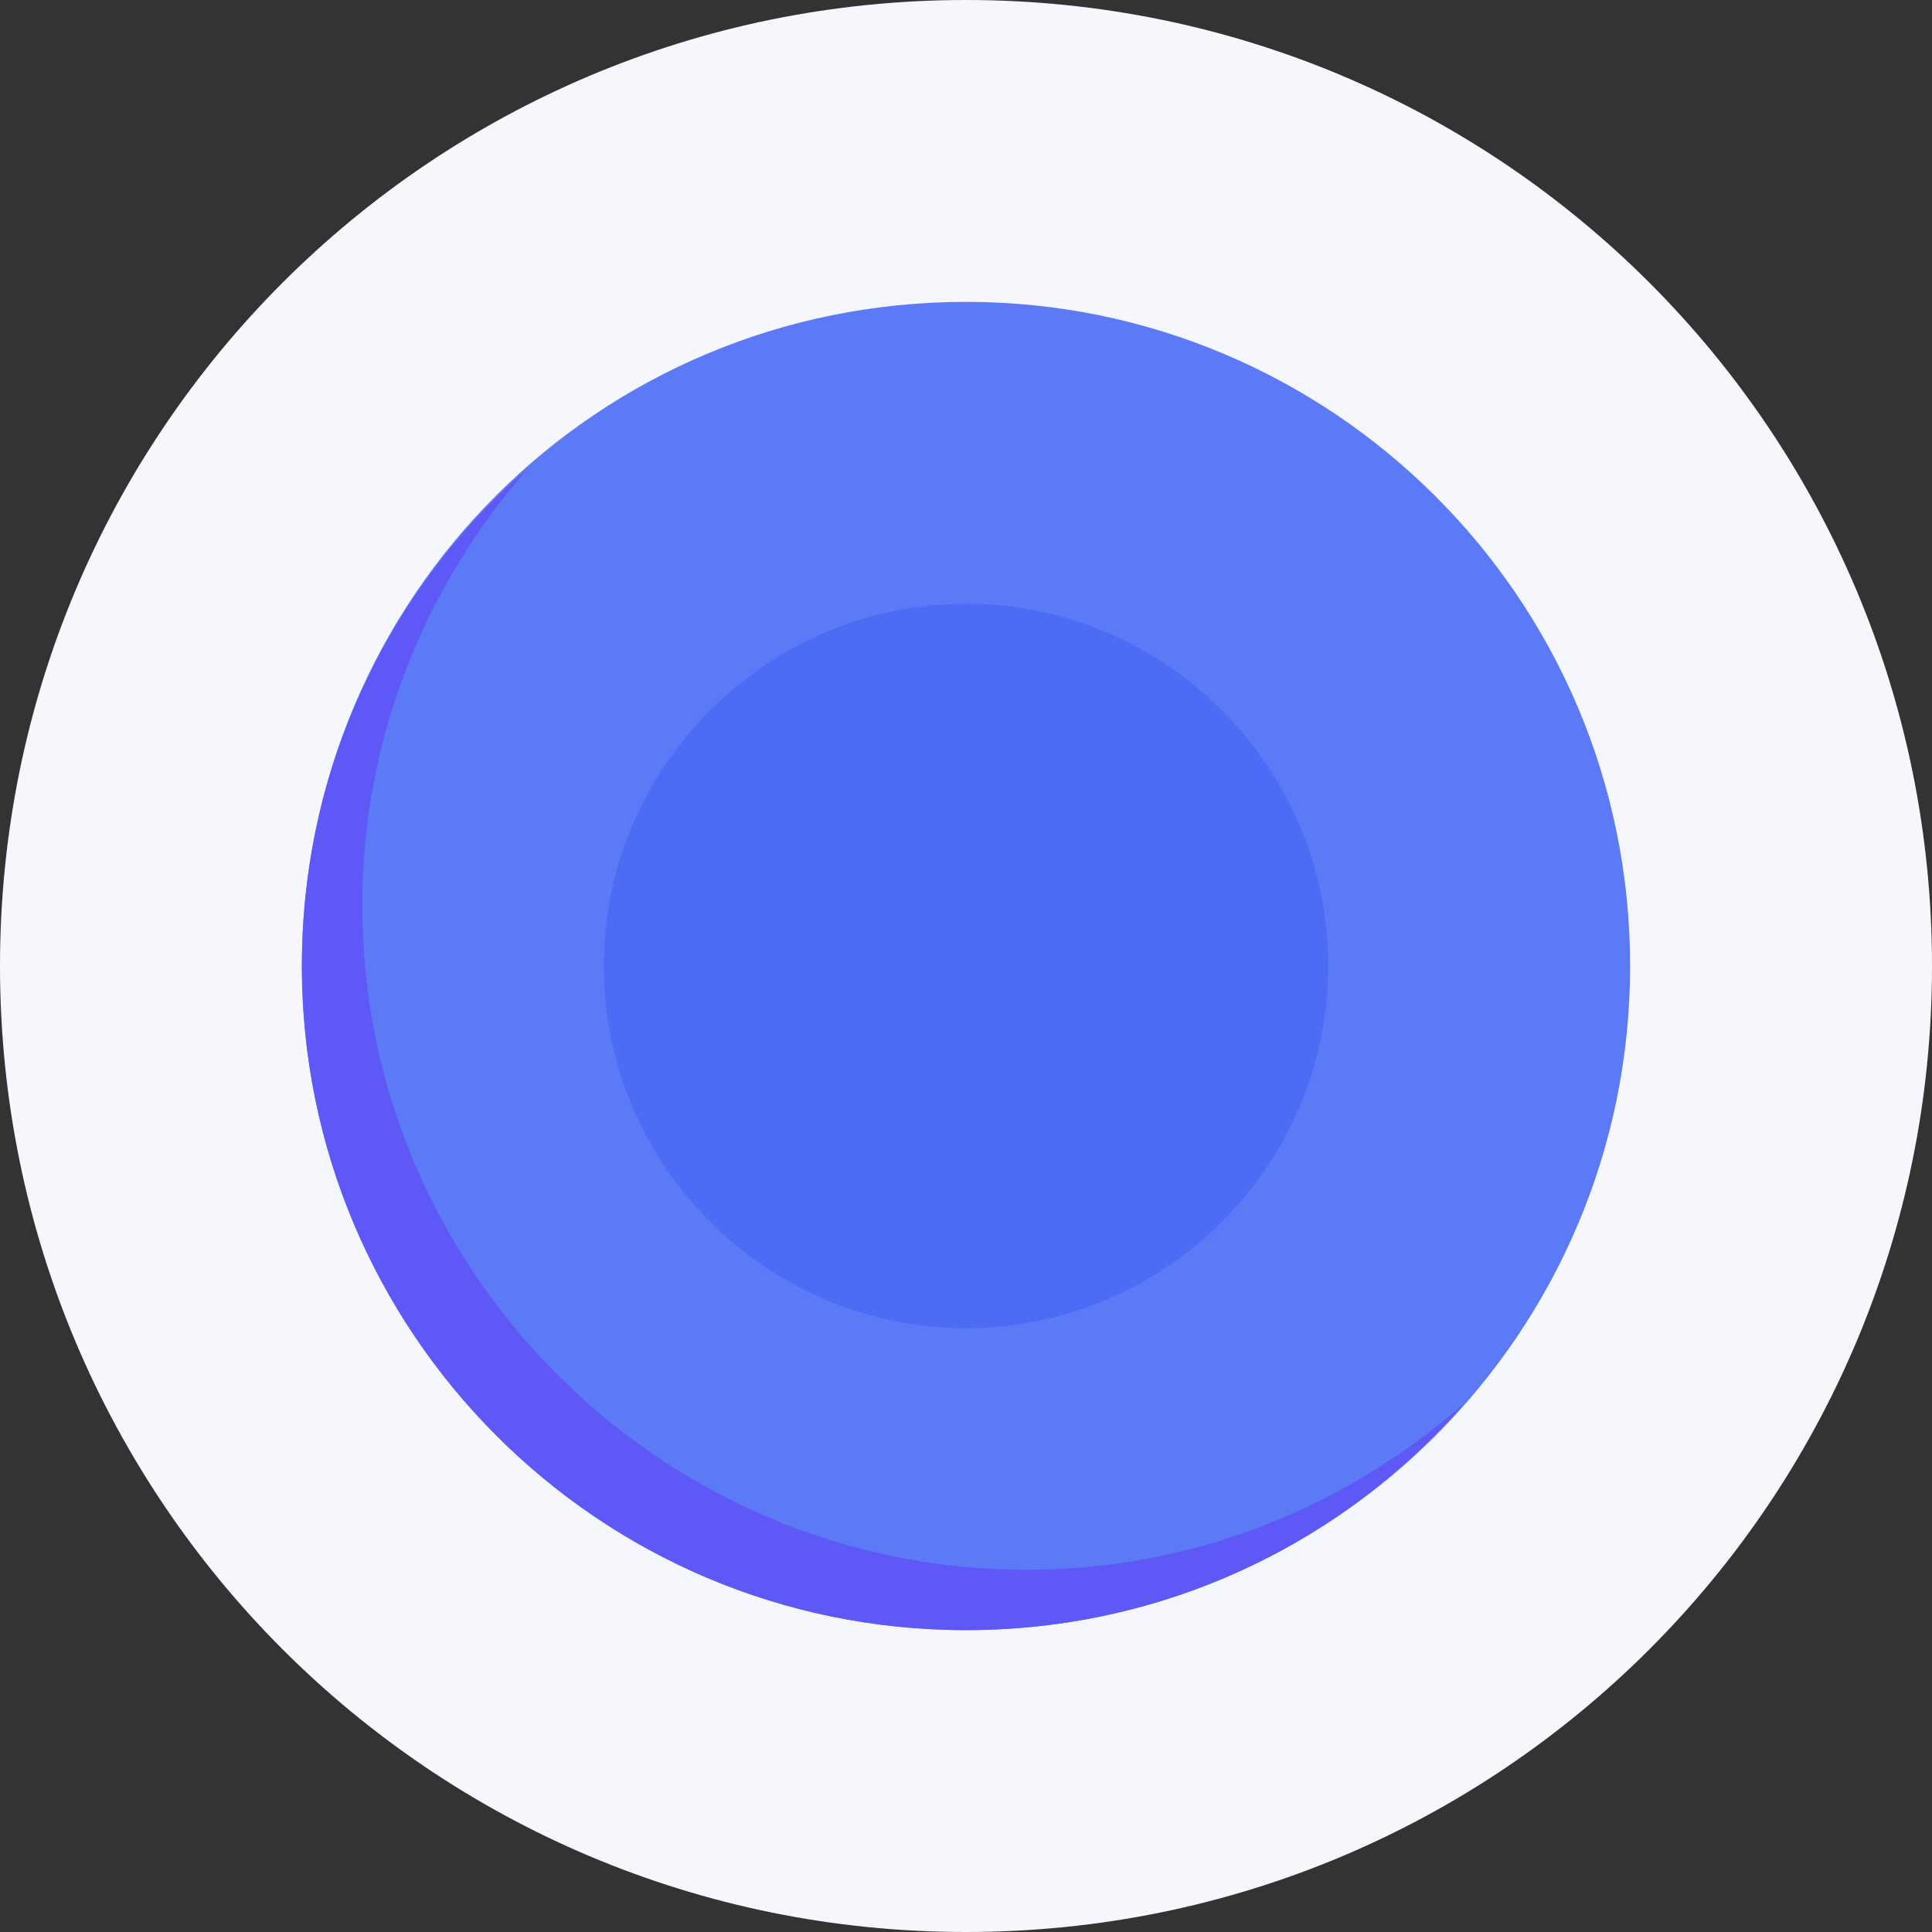 <svg xmlns="http://www.w3.org/2000/svg" viewBox="0 0 64 64"><rect x="0" y="0" width="64" height="64" fill="#333333" stroke="none"/><style>.st6{display:inline;fill:#7de2e2}</style><g id="Calque_1"><path d="M32 0c17.7 0 32 14.3 32 32S49.7 64 32 64 0 49.7 0 32 14.3 0 32 0z" fill="#f6f7fc"/><path d="M32 10c12.1 0 22 9.8 22 22 0 12.1-9.8 22-22 22s-22-9.9-22-22c0-12.2 9.8-22 22-22z" fill="#5d7af6"/><path d="M32 20c6.6 0 12 5.4 12 12s-5.4 12-12 12-12-5.4-12-12 5.4-12 12-12z" fill="#4c6cf6"/><path d="M34 52c-12.1 0-22-9.9-22-22 0-5.6 2.1-10.6 5.5-14.5-4.6 4-7.5 9.9-7.5 16.5 0 12.1 9.8 22 22 22 6.6 0 12.5-2.9 16.5-7.5C44.6 49.9 39.6 52 34 52z" fill="#5d58f6"/></g></svg>